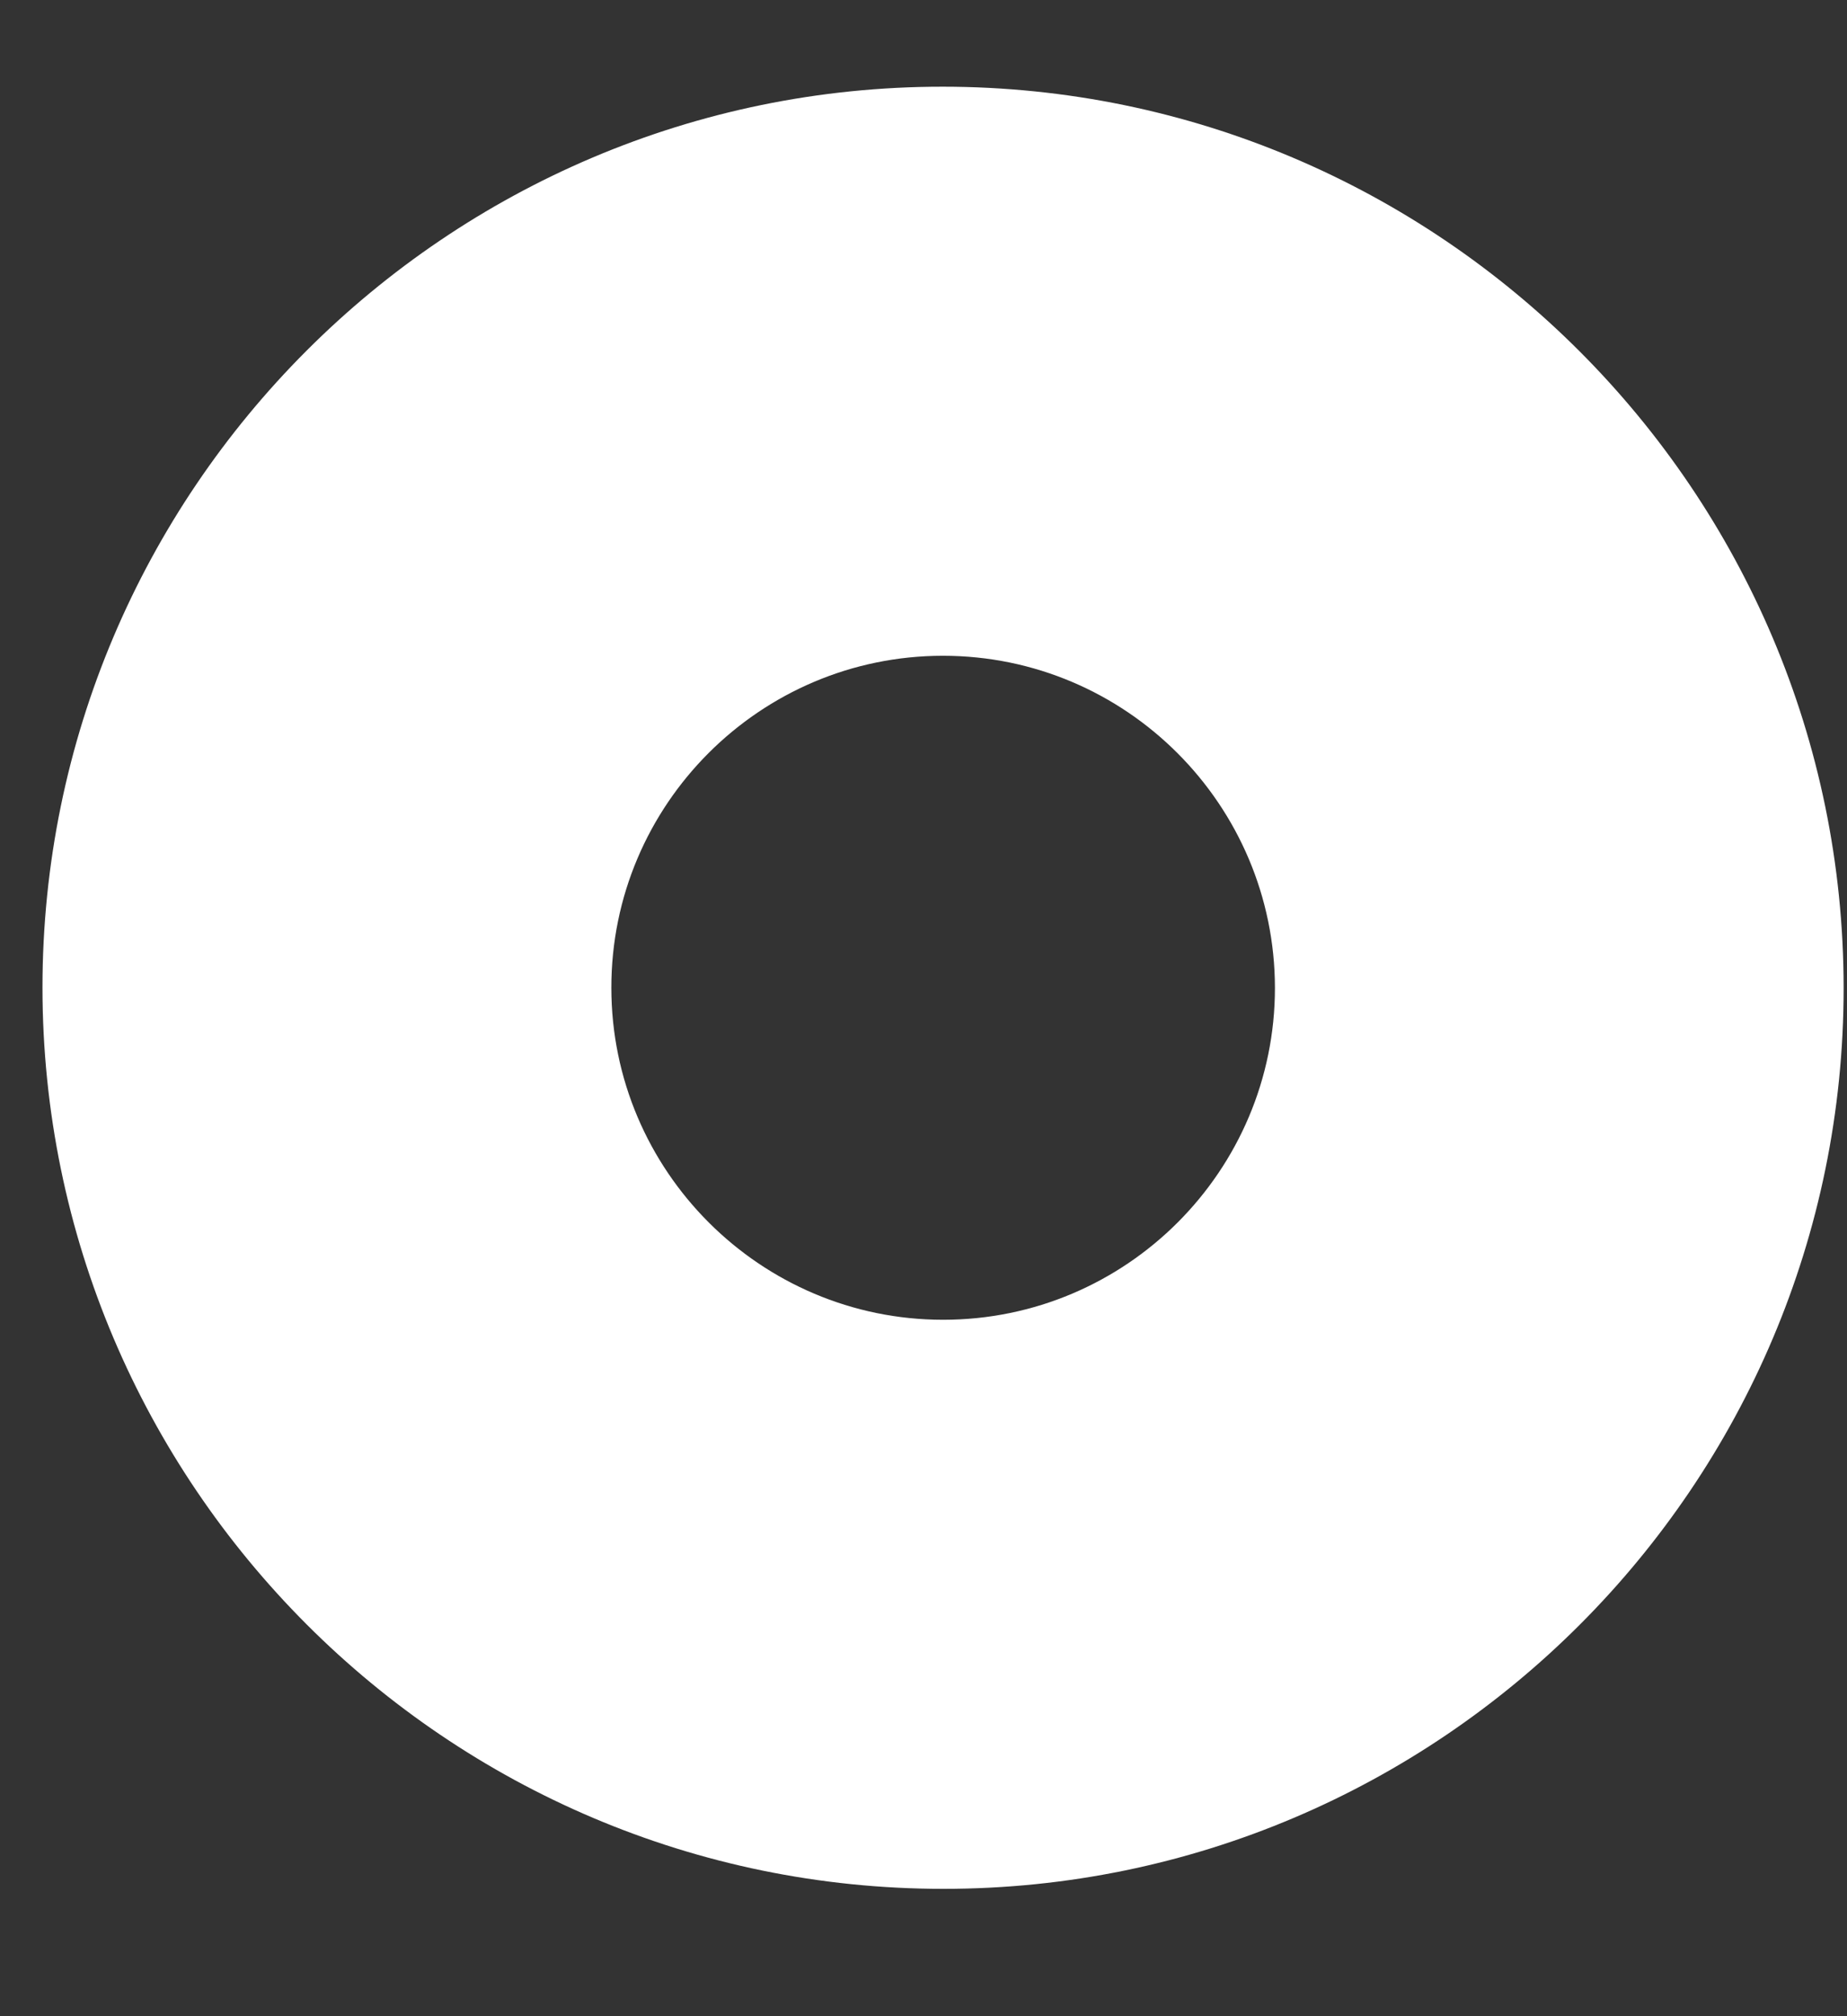 <?xml version="1.0" encoding="UTF-8" standalone="no"?><svg width='11' height='12' viewBox='0 0 11 12' fill='none' xmlns='http://www.w3.org/2000/svg'>
<rect x="0" y="0" width="11" height="12" fill="#333333" stroke="none"/>
<path d='M5.618 11.242C2.661 11.242 0.254 8.835 0.253 5.878C0.253 2.921 2.658 0.515 5.615 0.516C8.572 0.517 10.979 2.923 10.98 5.88C10.981 8.837 8.575 11.243 5.618 11.242ZM5.616 3.903C4.527 3.903 3.64 4.789 3.641 5.879C3.641 6.968 4.528 7.855 5.617 7.855C6.707 7.855 7.593 6.969 7.593 5.88C7.592 4.79 6.706 3.903 5.616 3.903Z' fill='white'/>
</svg>
